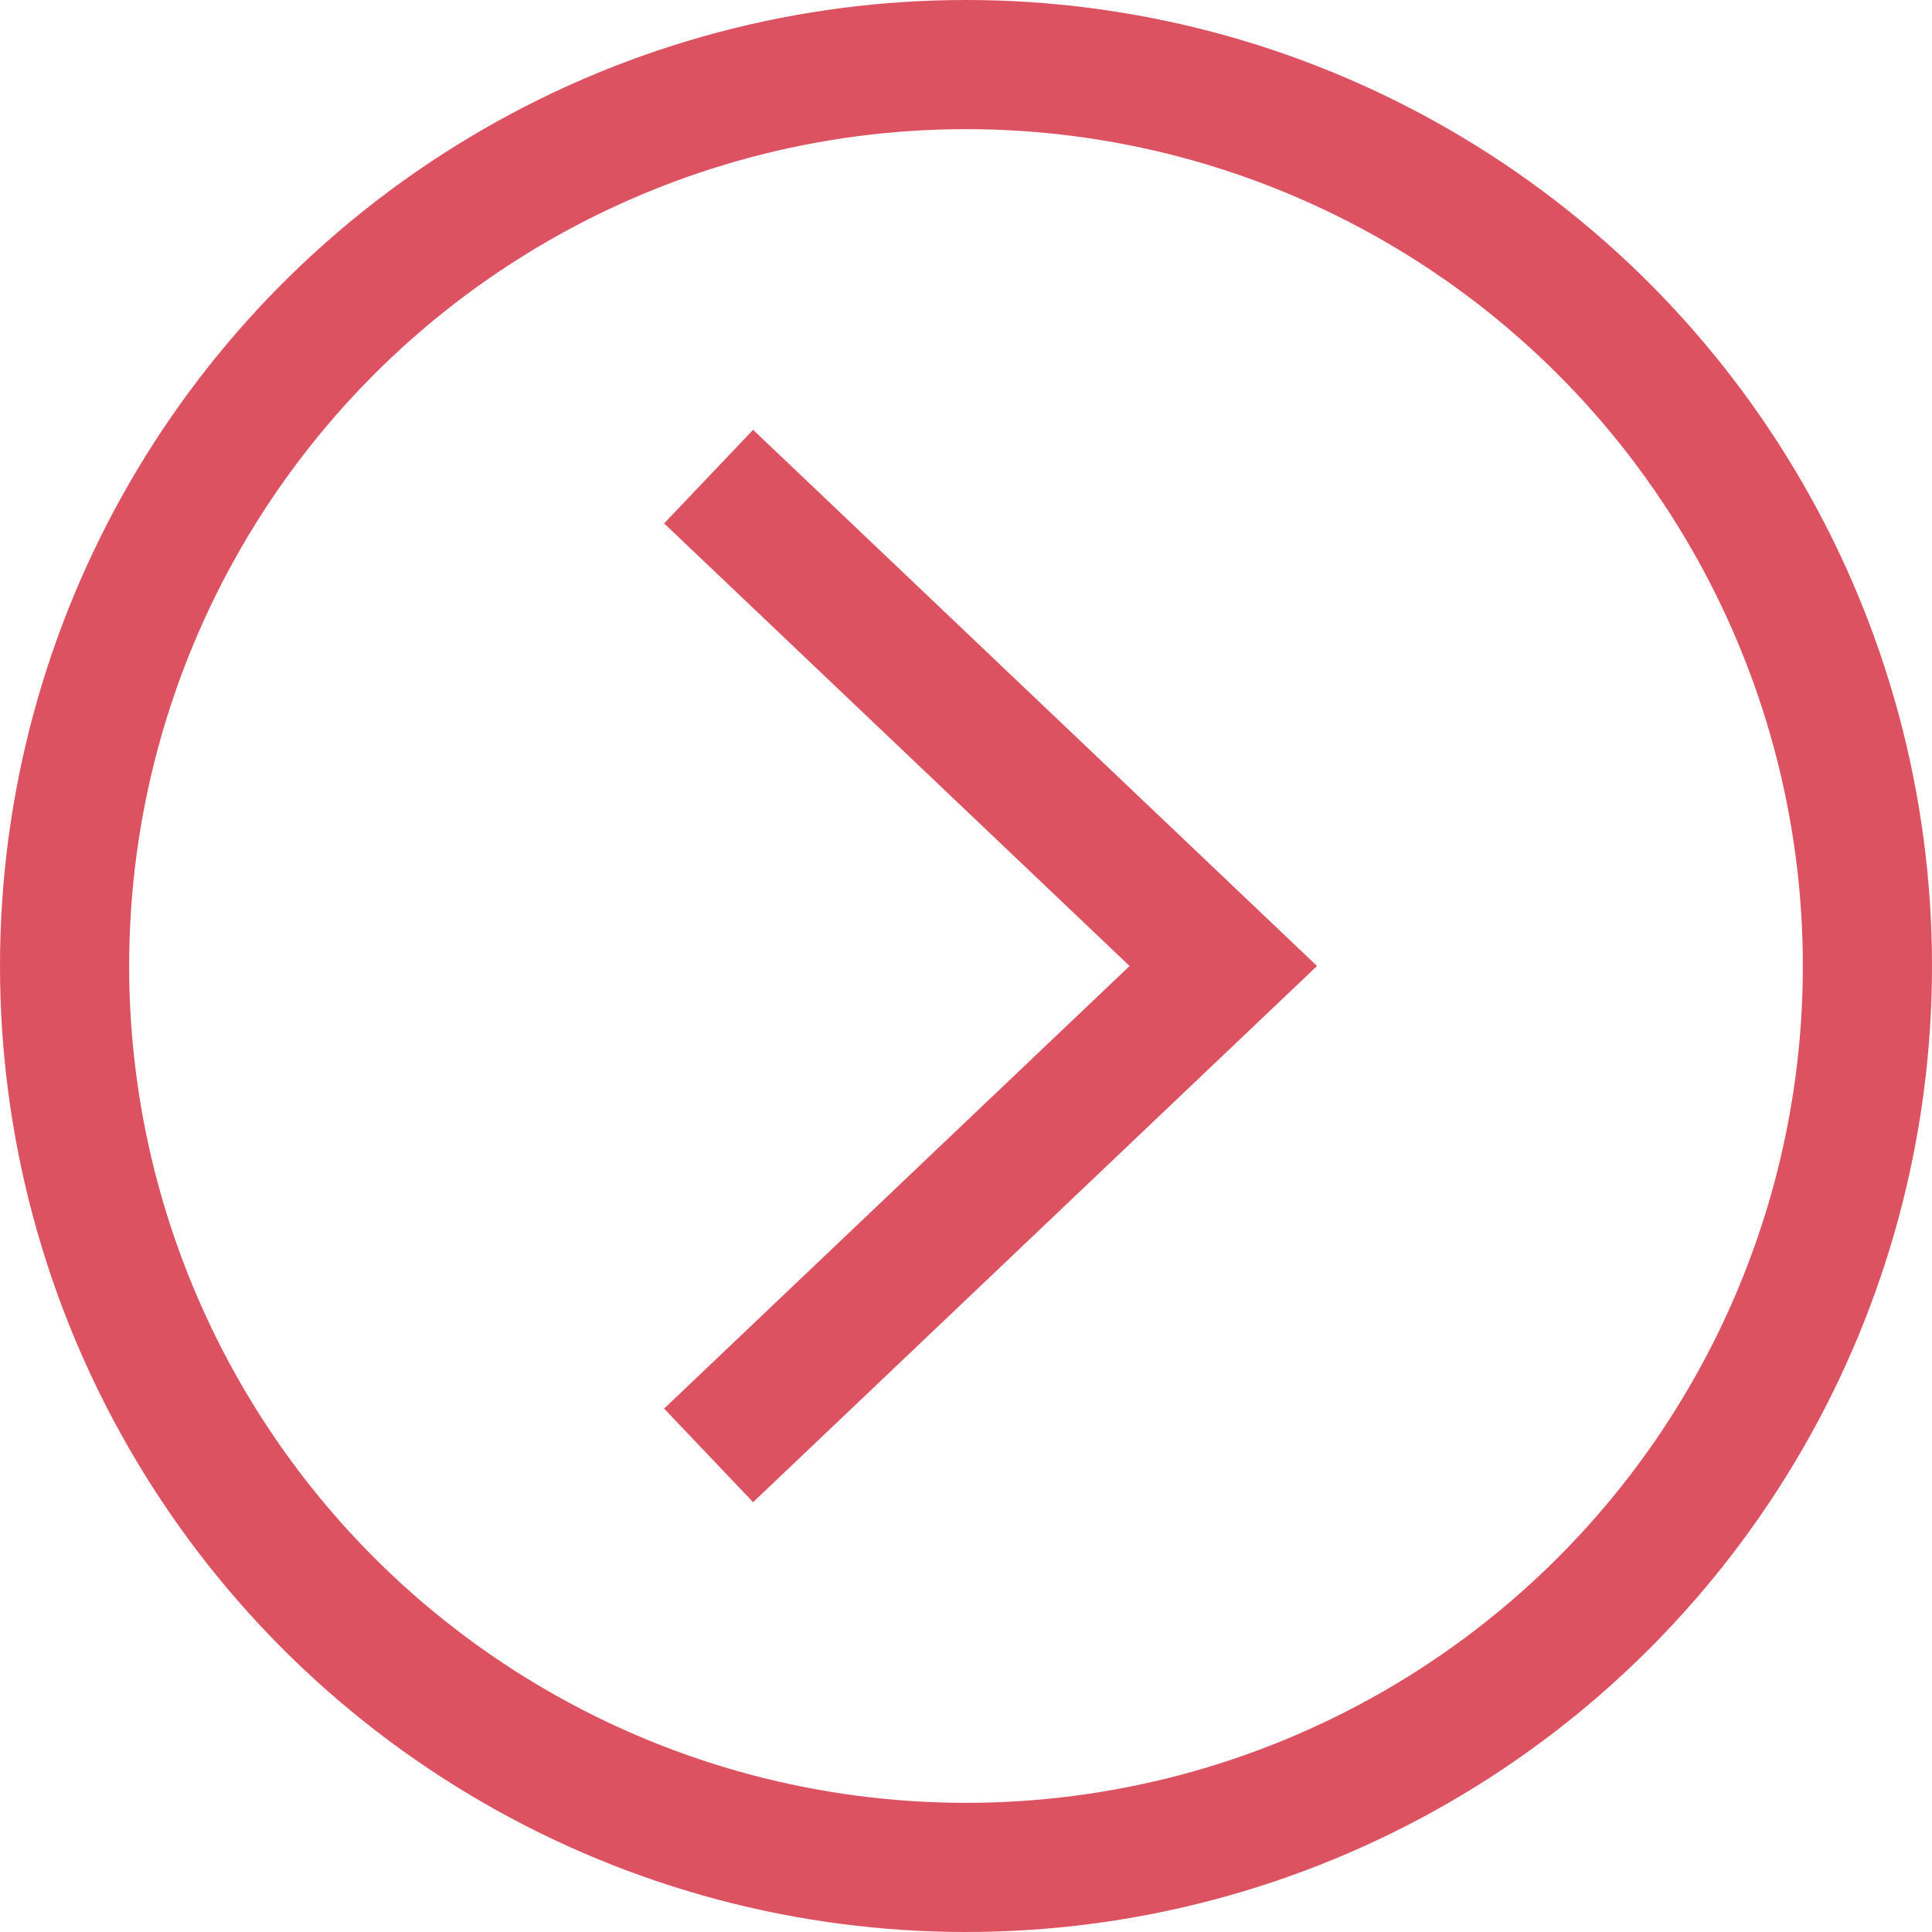 <svg xmlns="http://www.w3.org/2000/svg" width="44.878" height="44.878" viewBox="0 0 44.878 44.878">
  <g id="Group_117" data-name="Group 117" transform="translate(-267.109 -654.803)">
    <circle id="Ellipse_3" data-name="Ellipse 3" cx="20.939" cy="20.939" r="20.939" transform="translate(268.609 656.303)" fill="none" stroke="#dd5261" stroke-miterlimit="10" stroke-width="3"/>
    <path id="Path_492" data-name="Path 492" d="M283.569,688.61l11.956-11.368-11.956-11.368" fill="none" stroke="#dd5261" stroke-miterlimit="10" stroke-width="3"/>
  </g>
</svg>
